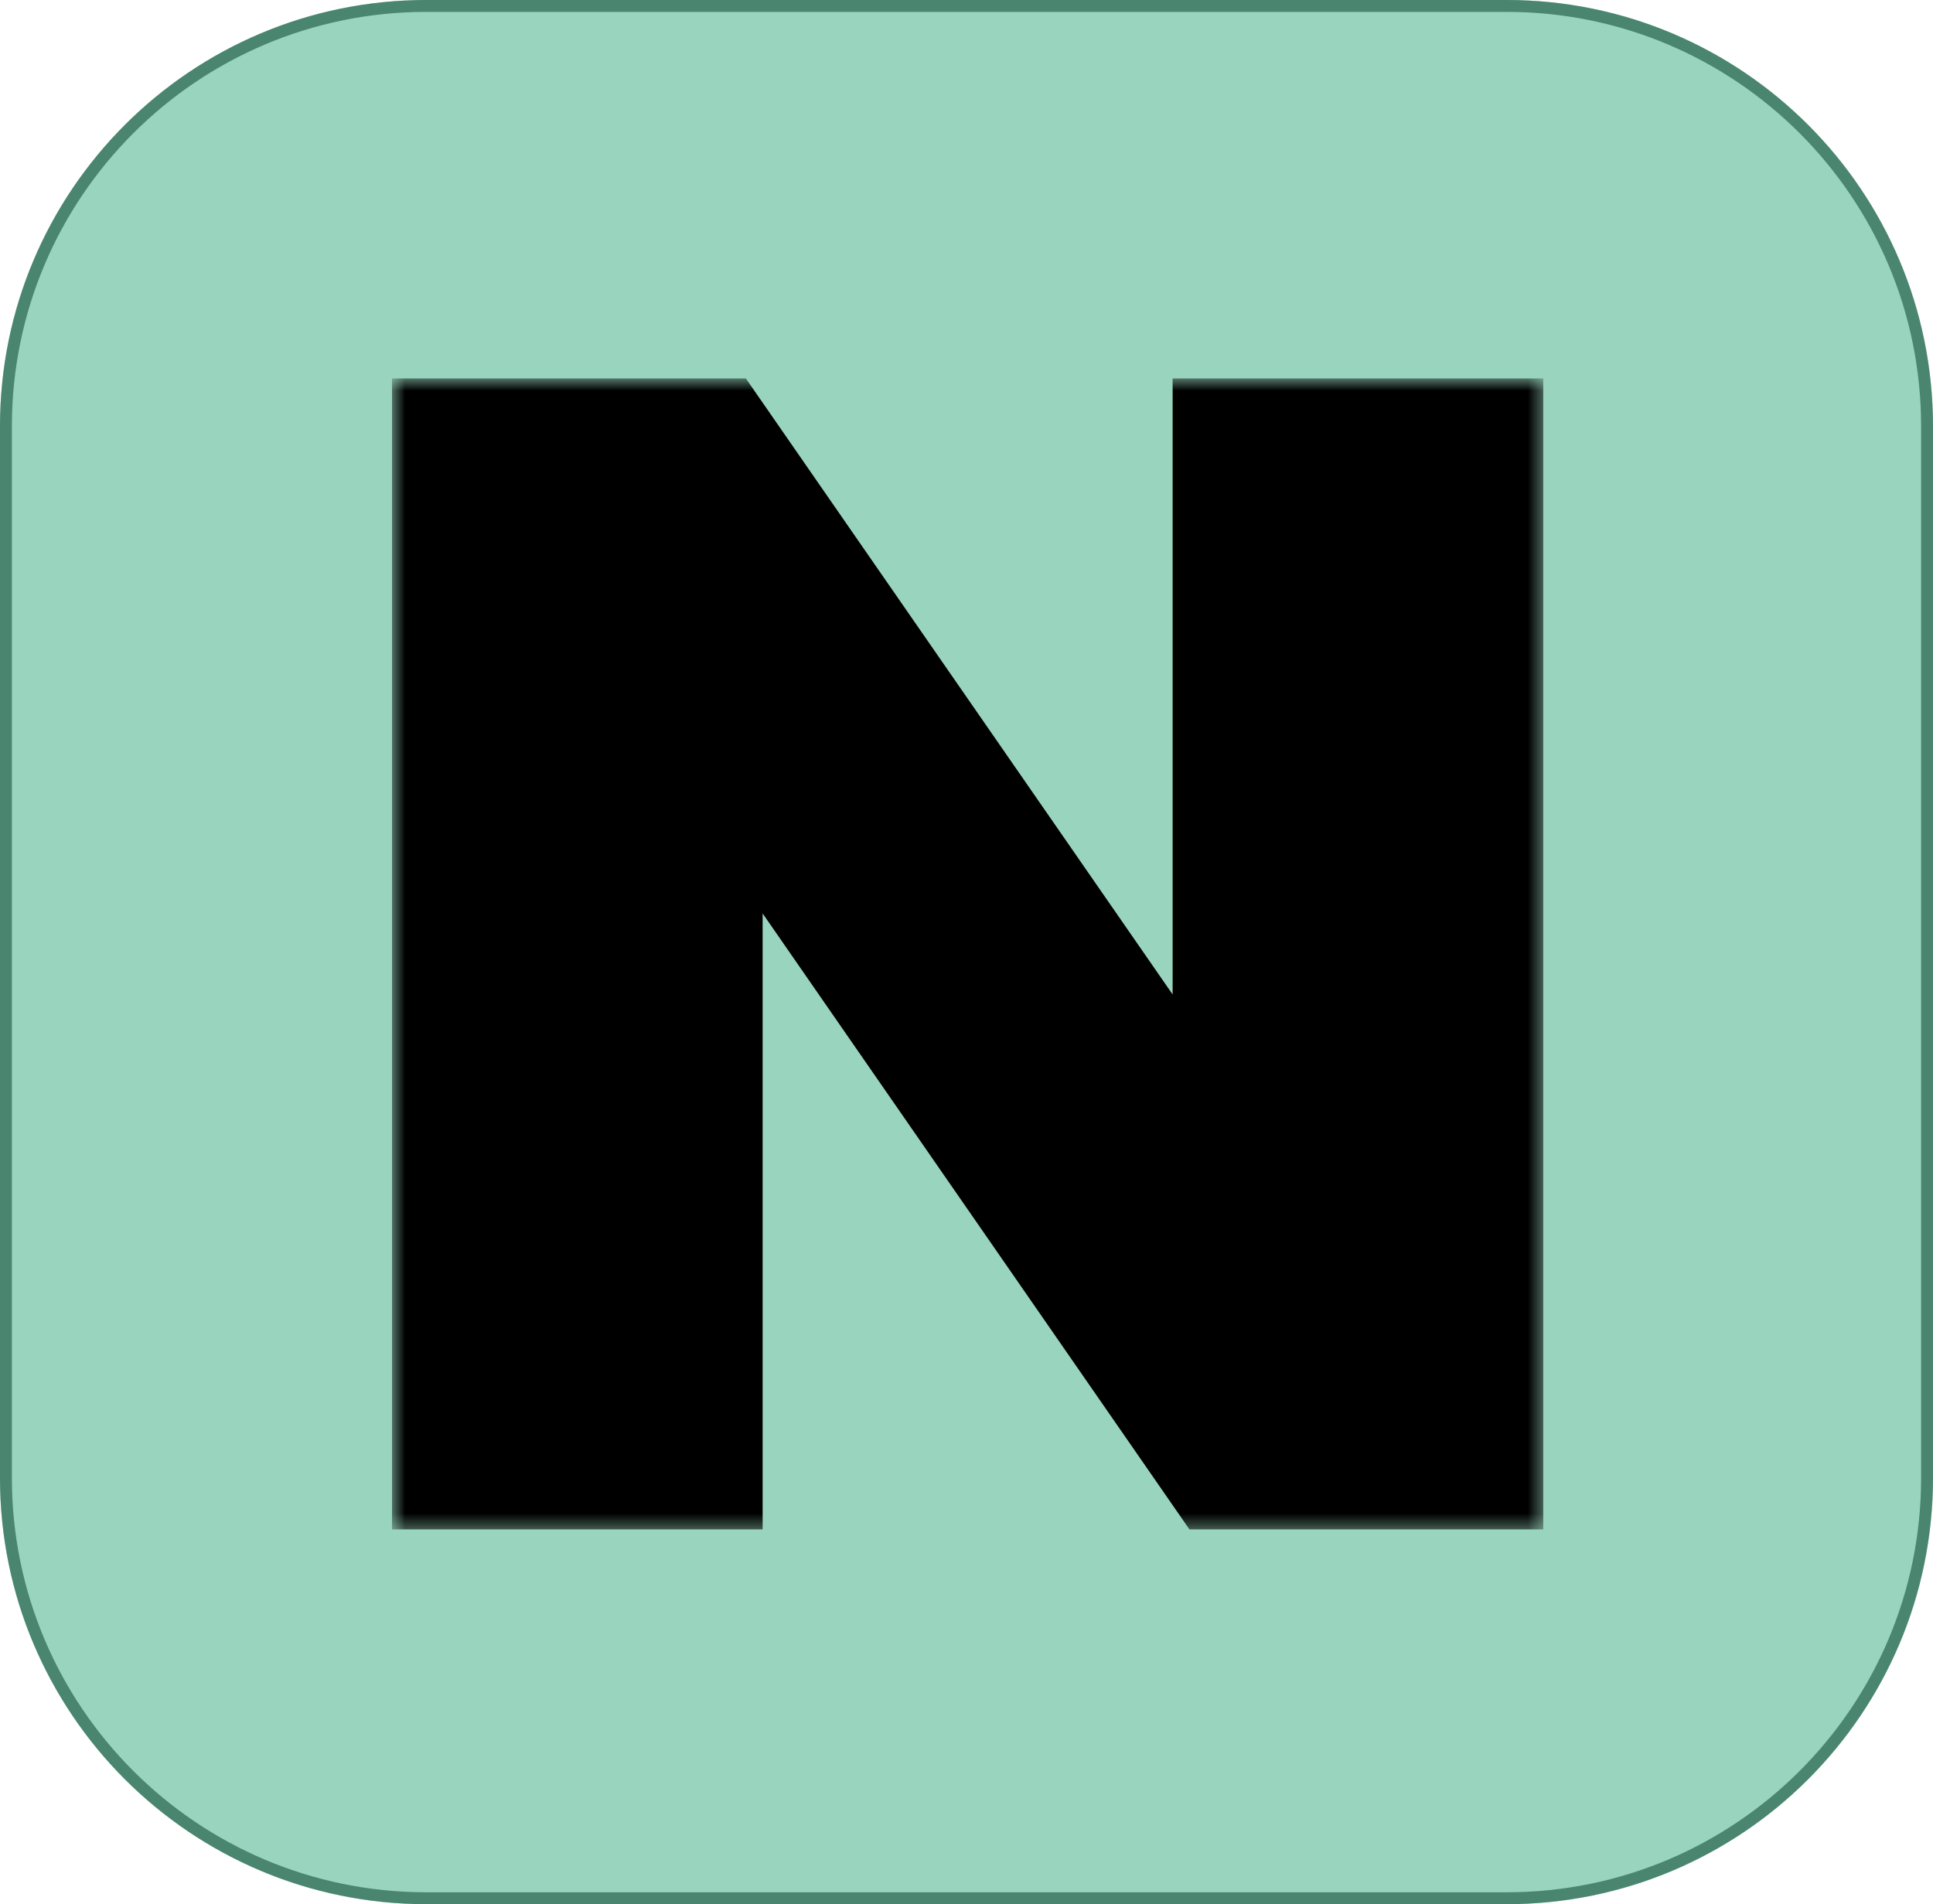 <svg width="136" height="134" viewBox="0 0 136 134" fill="none" xmlns="http://www.w3.org/2000/svg">
<path d="M106 0H30C13.431 0 0 13.431 0 30V104C0 120.569 13.431 134 30 134H106C122.569 134 136 120.569 136 104V30C136 13.431 122.569 0 106 0Z" fill="#00975E" fill-opacity="0.4"/>
<path d="M105.999 0.418H30C13.662 0.418 0.418 13.662 0.418 30V103.999C0.418 120.337 13.662 133.581 30 133.581H105.999C122.337 133.581 135.581 120.337 135.581 103.999V30C135.581 13.662 122.337 0.418 105.999 0.418Z" stroke="#28654E" stroke-opacity="0.7" stroke-width="0.837"/>
<mask id="mask0_112_347" style="mask-type:luminance" maskUnits="userSpaceOnUse" x="27" y="26" width="82" height="82">
<path d="M27.58 26.629H108.58V107.629H27.58V26.629Z" fill="white"/>
</mask>
<g mask="url(#mask0_112_347)">
<path d="M82.502 69.981L52.475 26.629H27.581V107.629H53.656V64.28L83.687 107.629H108.581V26.629H82.502V69.981Z" fill="black"/>
</g>
</svg>
